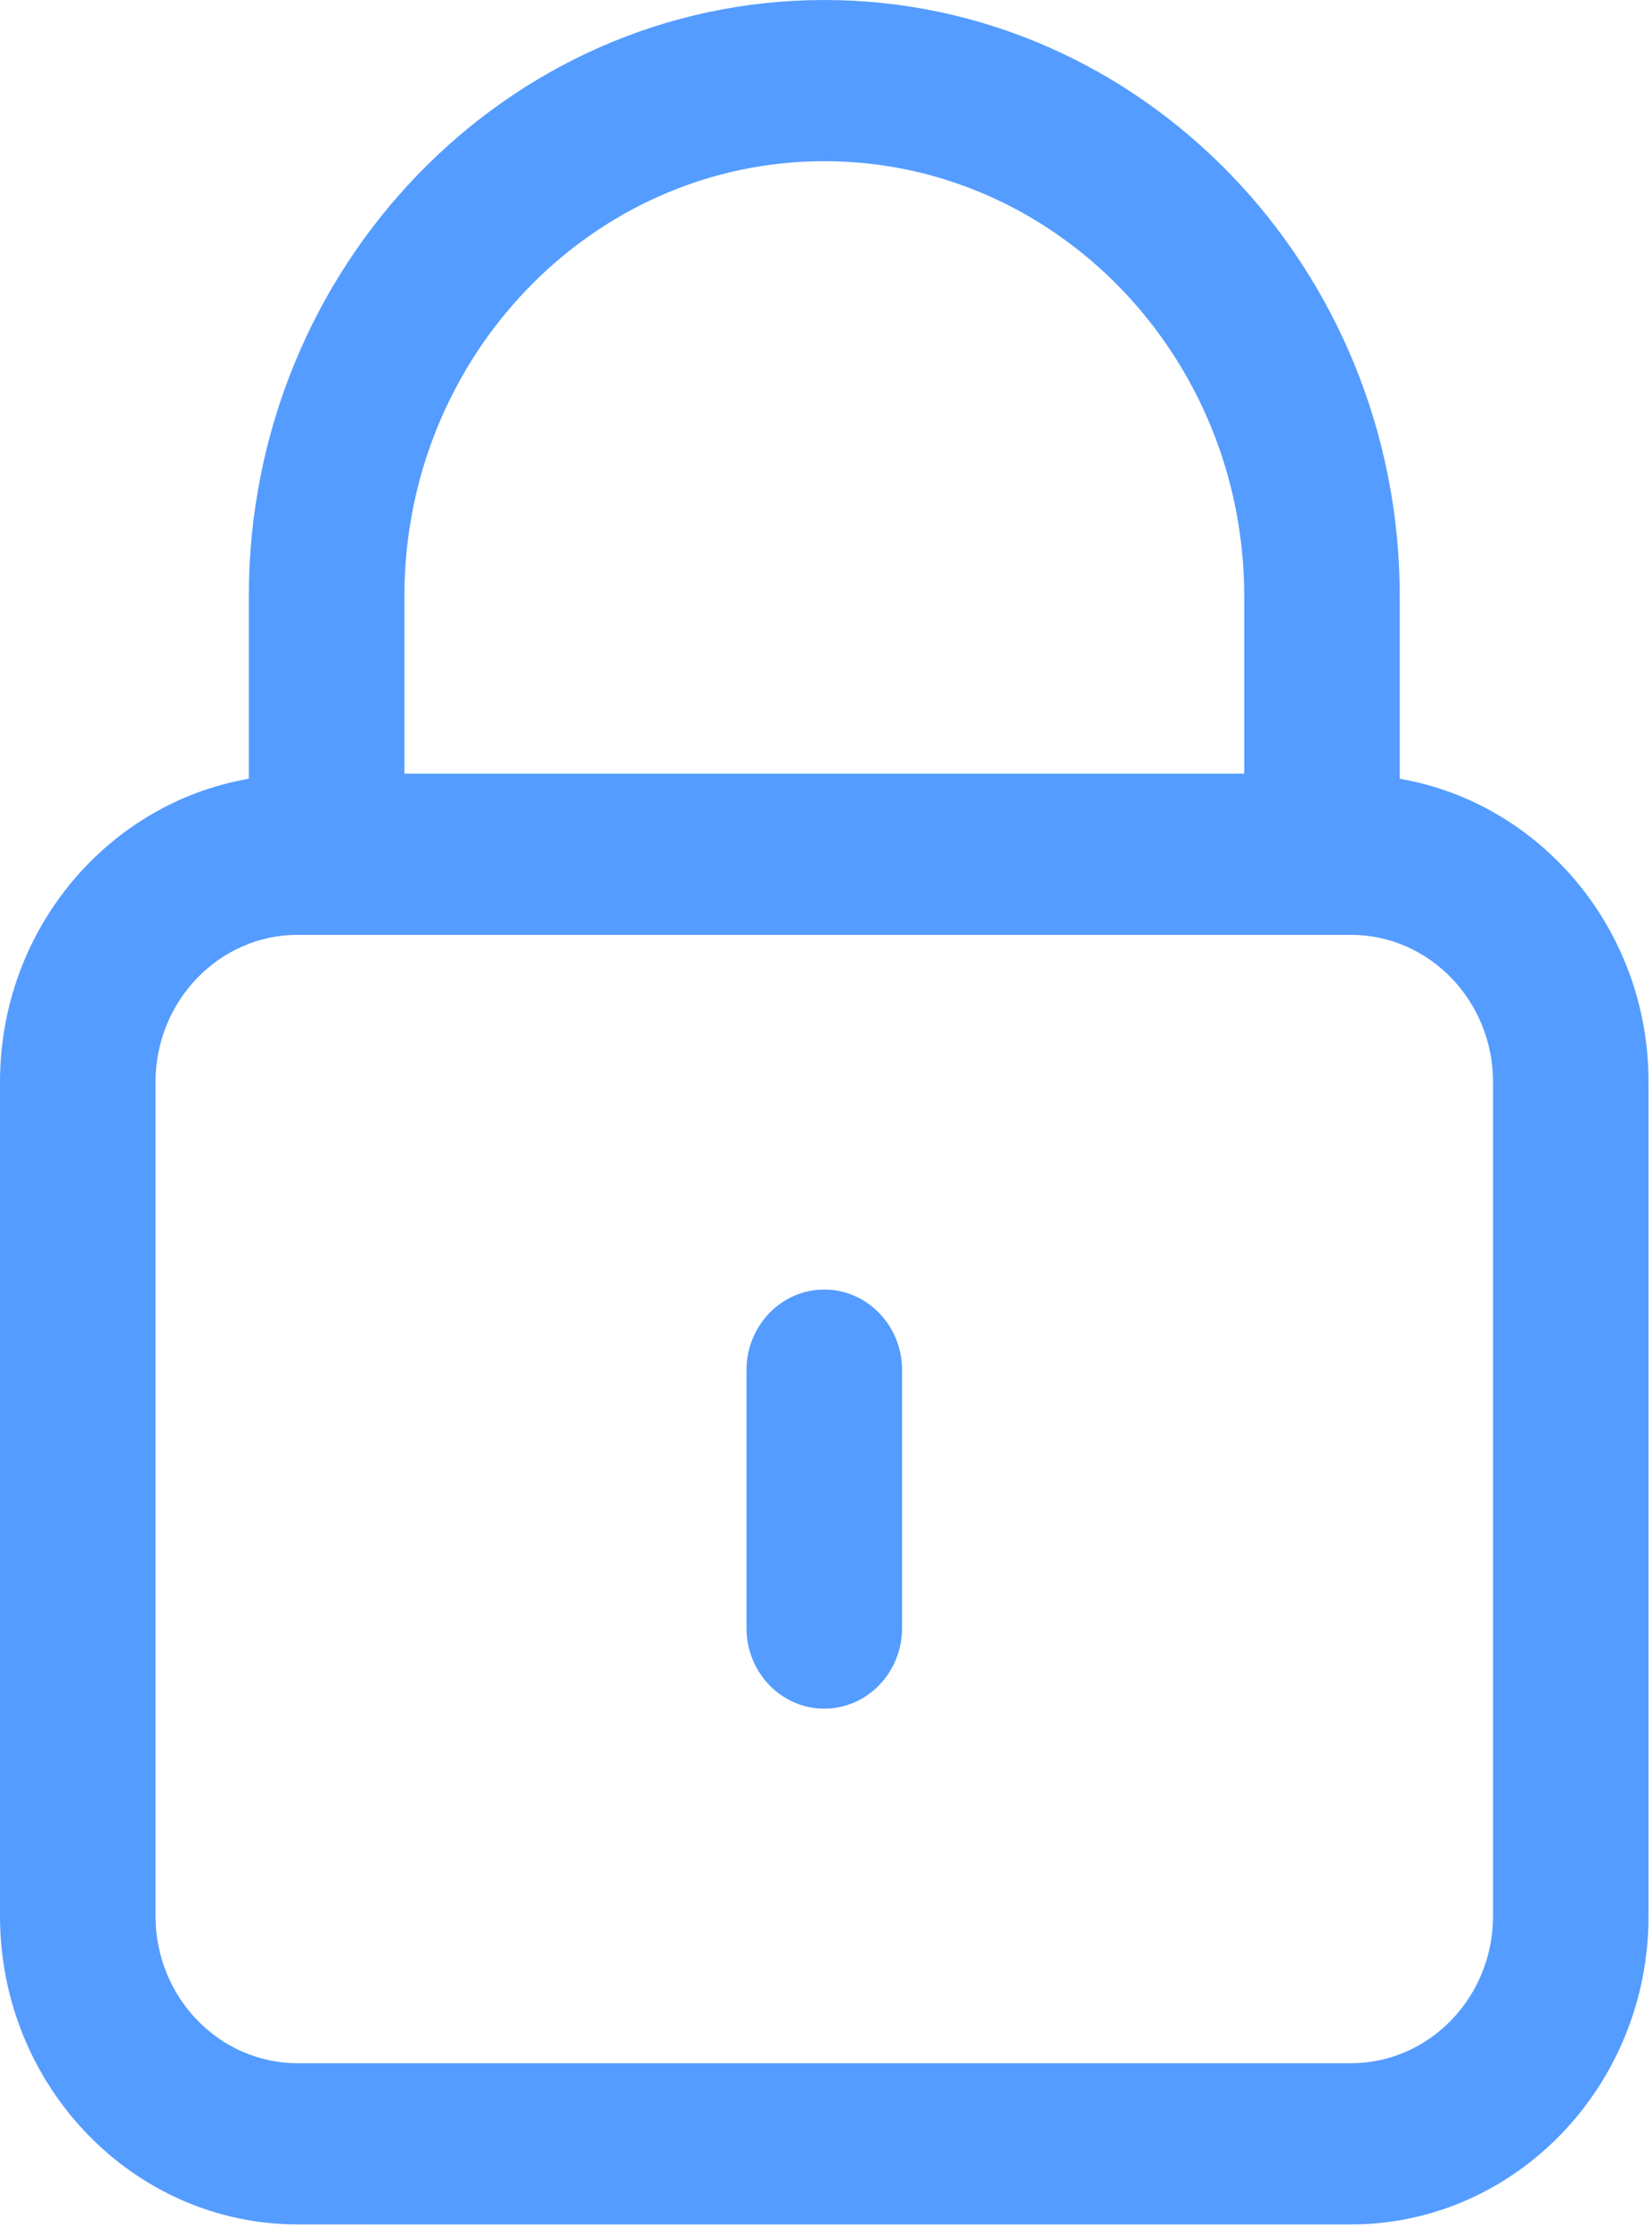 <svg xmlns="http://www.w3.org/2000/svg" width="23" height="31" fill="none"><path fill-rule="evenodd" d="M19.488 8.299v2.538c1.961.338 3.464 2.095 3.464 4.221v11.605c0 2.366-1.859 4.291-4.143 4.291H4.143C1.859 30.954 0 29.03 0 26.663V15.058c0-2.126 1.504-3.883 3.464-4.221V8.299C3.464 3.723 7.058 0 11.476 0s8.012 3.723 8.012 8.299zm-2.165 0c0-3.339-2.623-6.056-5.847-6.056S5.63 4.96 5.63 8.299v2.467h11.693V8.299zm1.486 20.412c1.09 0 1.978-.919 1.978-2.048V15.058c0-1.13-.887-2.049-1.978-2.049H4.143c-1.09 0-1.978.919-1.978 2.049v11.605c0 1.13.887 2.048 1.978 2.048h14.666zm-8.416-9.645c0-.619.485-1.121 1.083-1.121s1.083.502 1.083 1.121v3.589c0 .619-.485 1.122-1.083 1.122s-1.083-.502-1.083-1.122v-3.589z" fill="#549cff"/></svg>